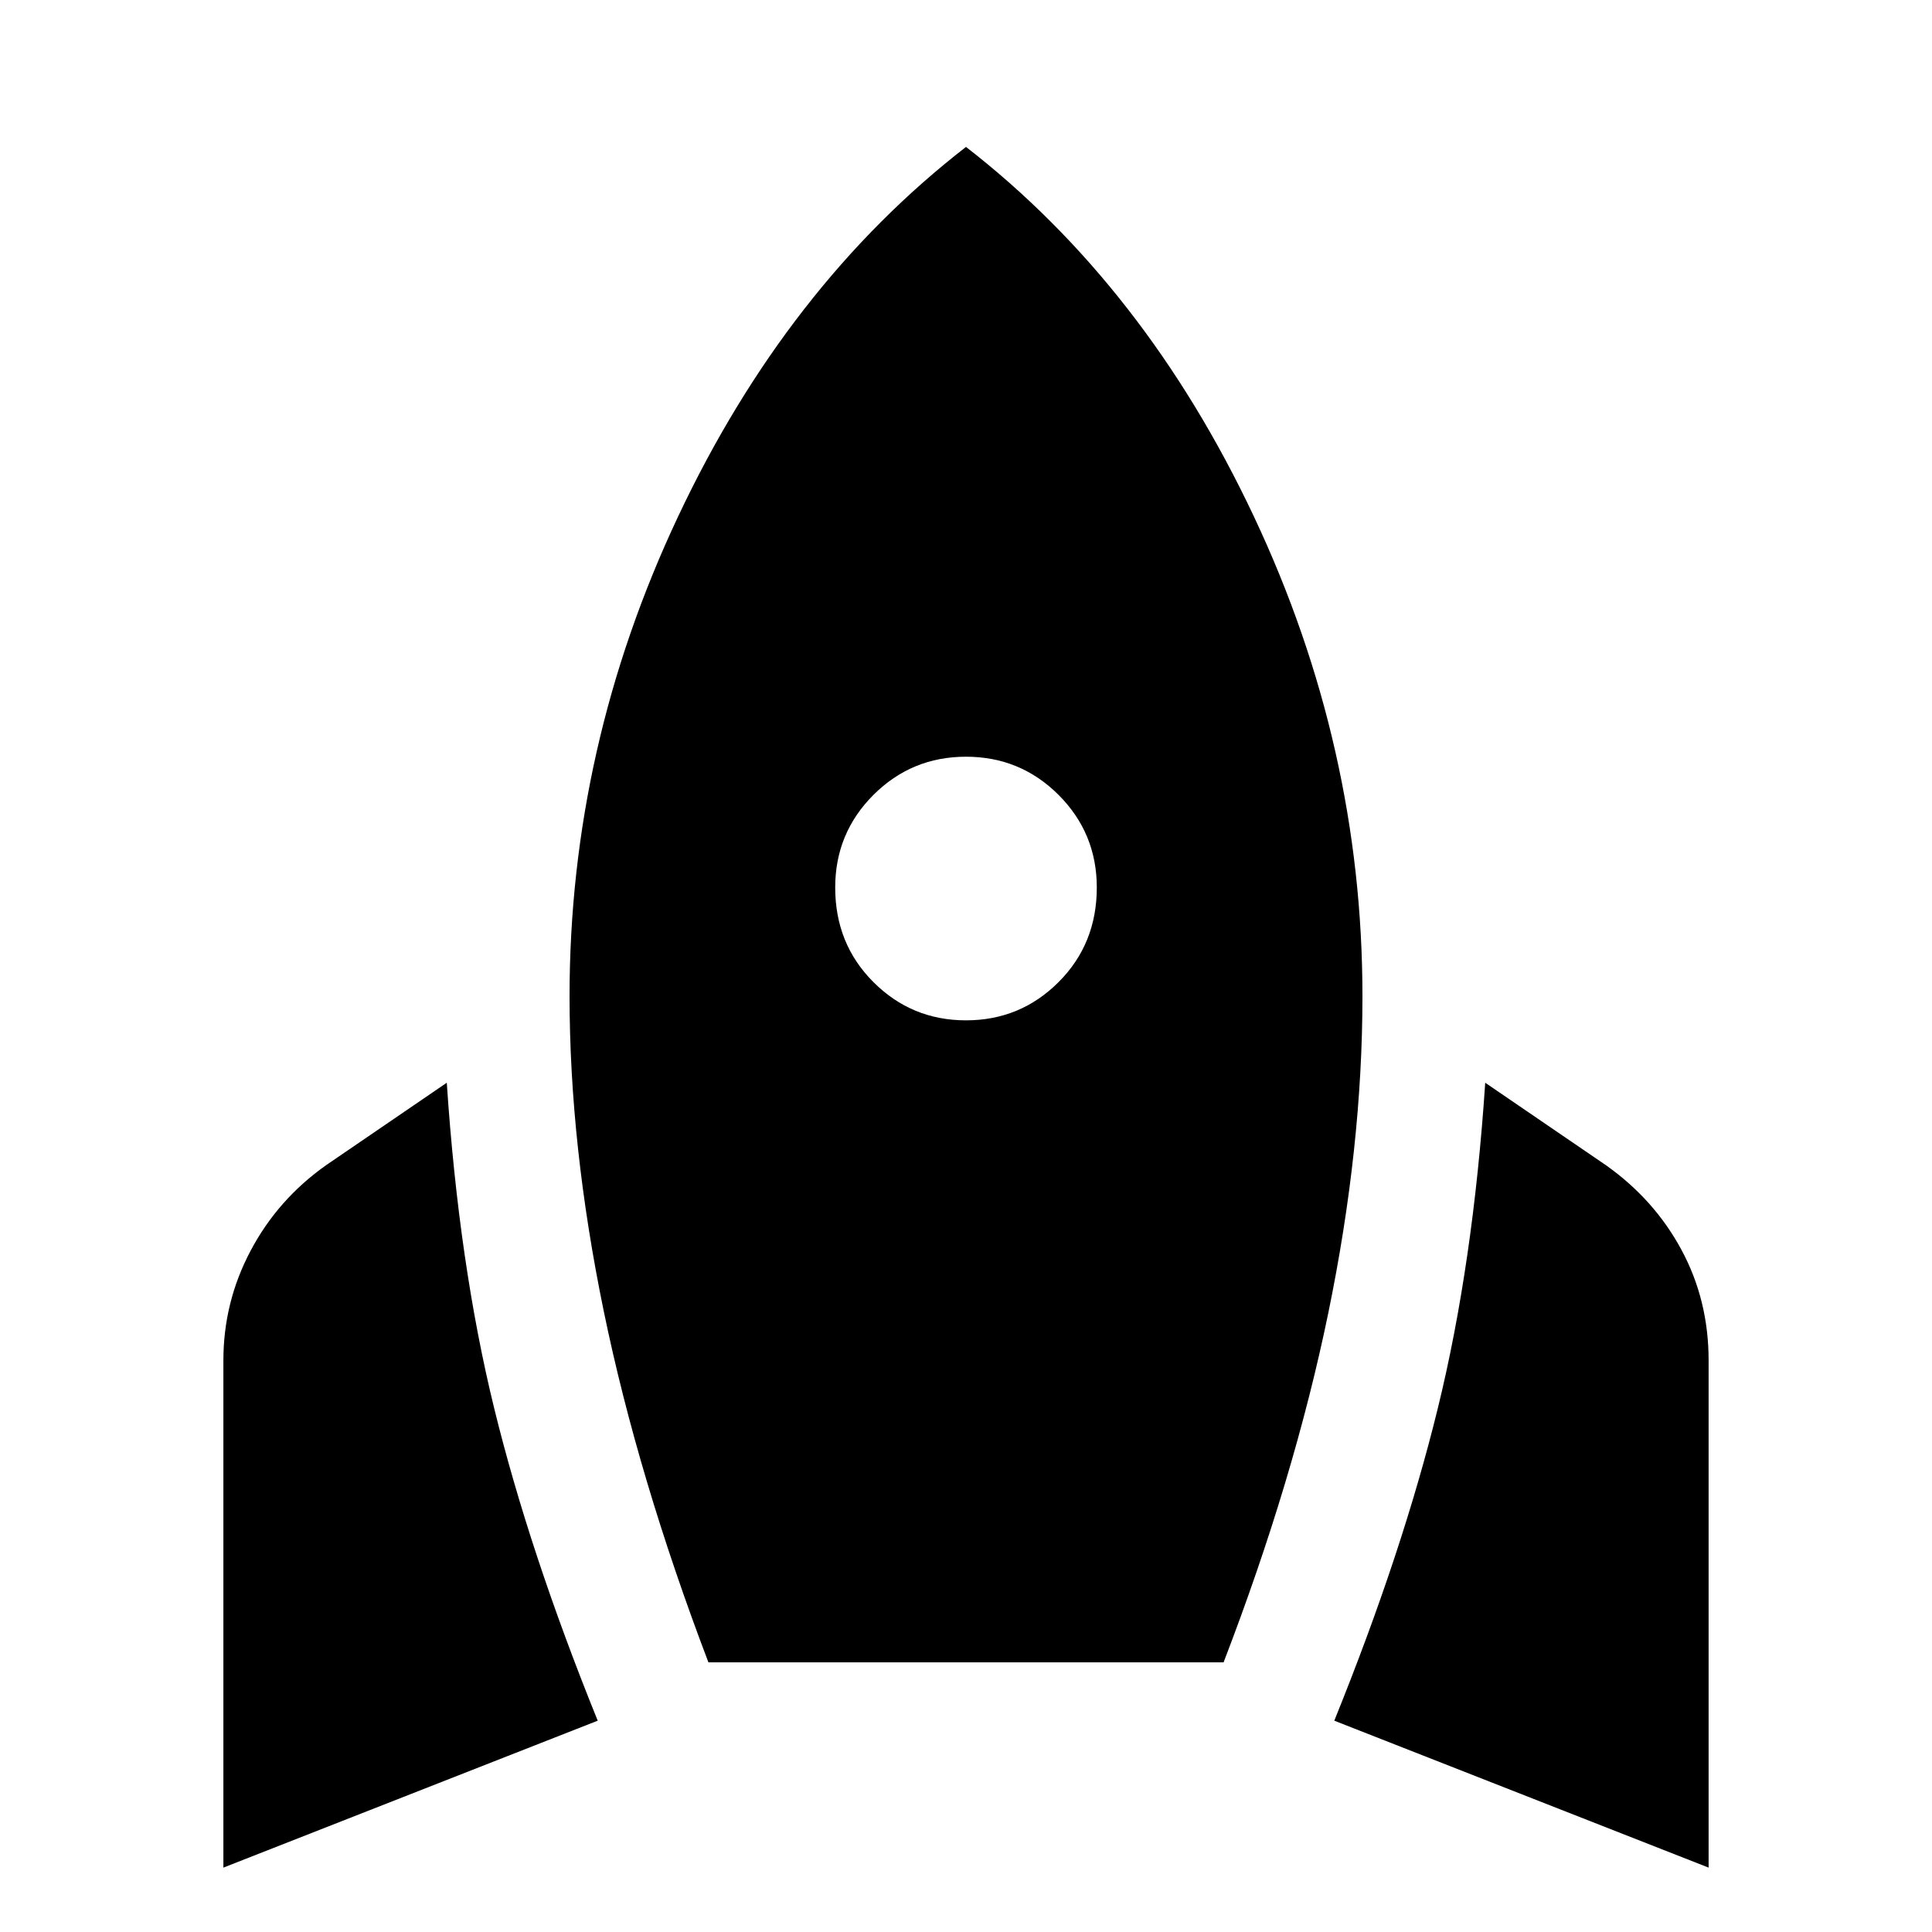 <svg xmlns="http://www.w3.org/2000/svg" height="40" width="40"><path d="M4.625 38.667v-10.5q0-1.209.563-2.271.562-1.063 1.562-1.771l2.5-1.708q.25 3.75.979 6.729t2.146 6.479Zm10.042-4.25q-1.459-3.834-2.167-7.271-.708-3.438-.708-6.521 0-5.167 2.25-9.937Q16.292 5.917 20 3.042q3.708 2.875 5.958 7.646 2.25 4.77 2.25 9.937 0 3.125-.708 6.563-.708 3.437-2.167 7.229ZM20 21.125q1.125 0 1.917-.792.791-.791.791-1.958 0-1.125-.791-1.917-.792-.791-1.917-.791t-1.917.791q-.791.792-.791 1.917 0 1.167.791 1.958.792.792 1.917.792Zm15.375 17.542-7.75-3.042q1.417-3.5 2.146-6.479.729-2.979.979-6.729l2.5 1.708q1 .708 1.562 1.75.563 1.042.563 2.292Z"/></svg>